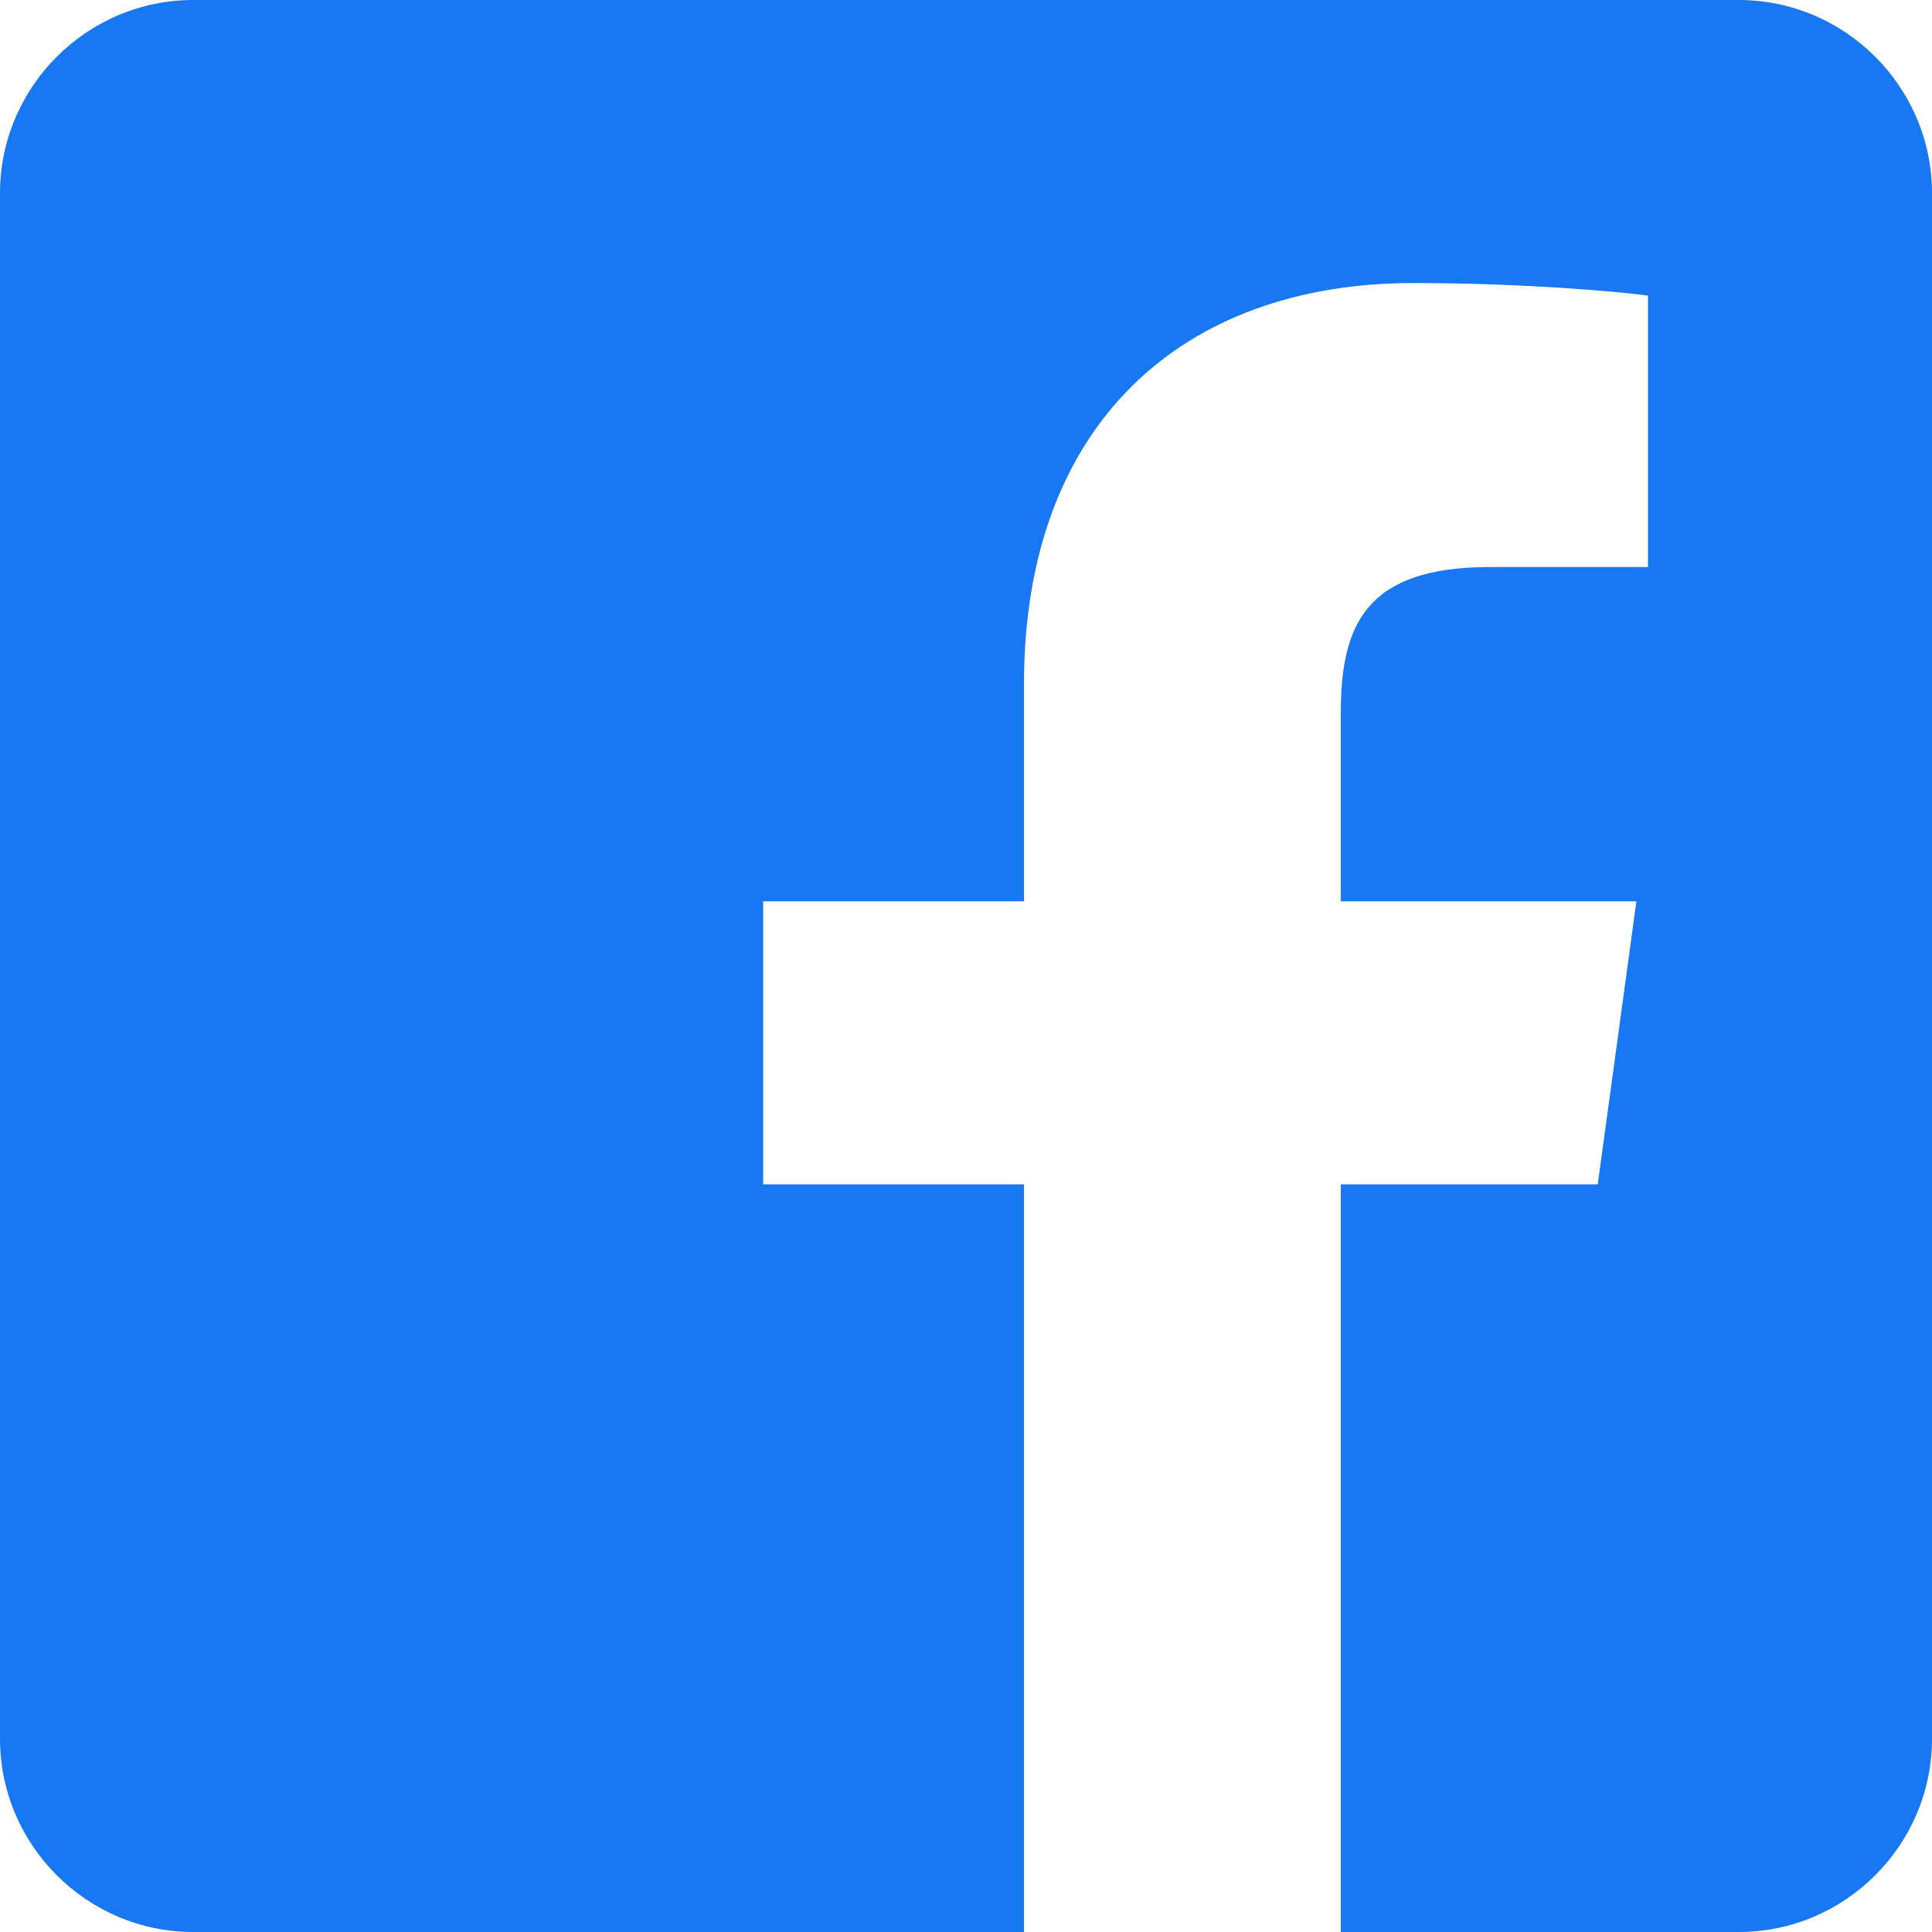 <svg width="20" height="20" viewBox="0 0 20 20" fill="none" xmlns="http://www.w3.org/2000/svg">
<path d="M18 0H2C0.9 0 0 0.9 0 2V18C0 19.1 0.9 20 2 20H10.6V12.26H7.9V9.33H10.6V7.08C10.6 4.39 12.24 2.93 14.63 2.93C15.78 2.93 16.77 3.02 17.06 3.06V5.87H15.42C14.13 5.87 13.88 6.48 13.88 7.38V9.33H16.94L16.54 12.26H13.88V20H18C19.1 20 20 19.1 20 18V2C20 0.9 19.1 0 18 0Z" fill="#1877F2"/>
</svg>

